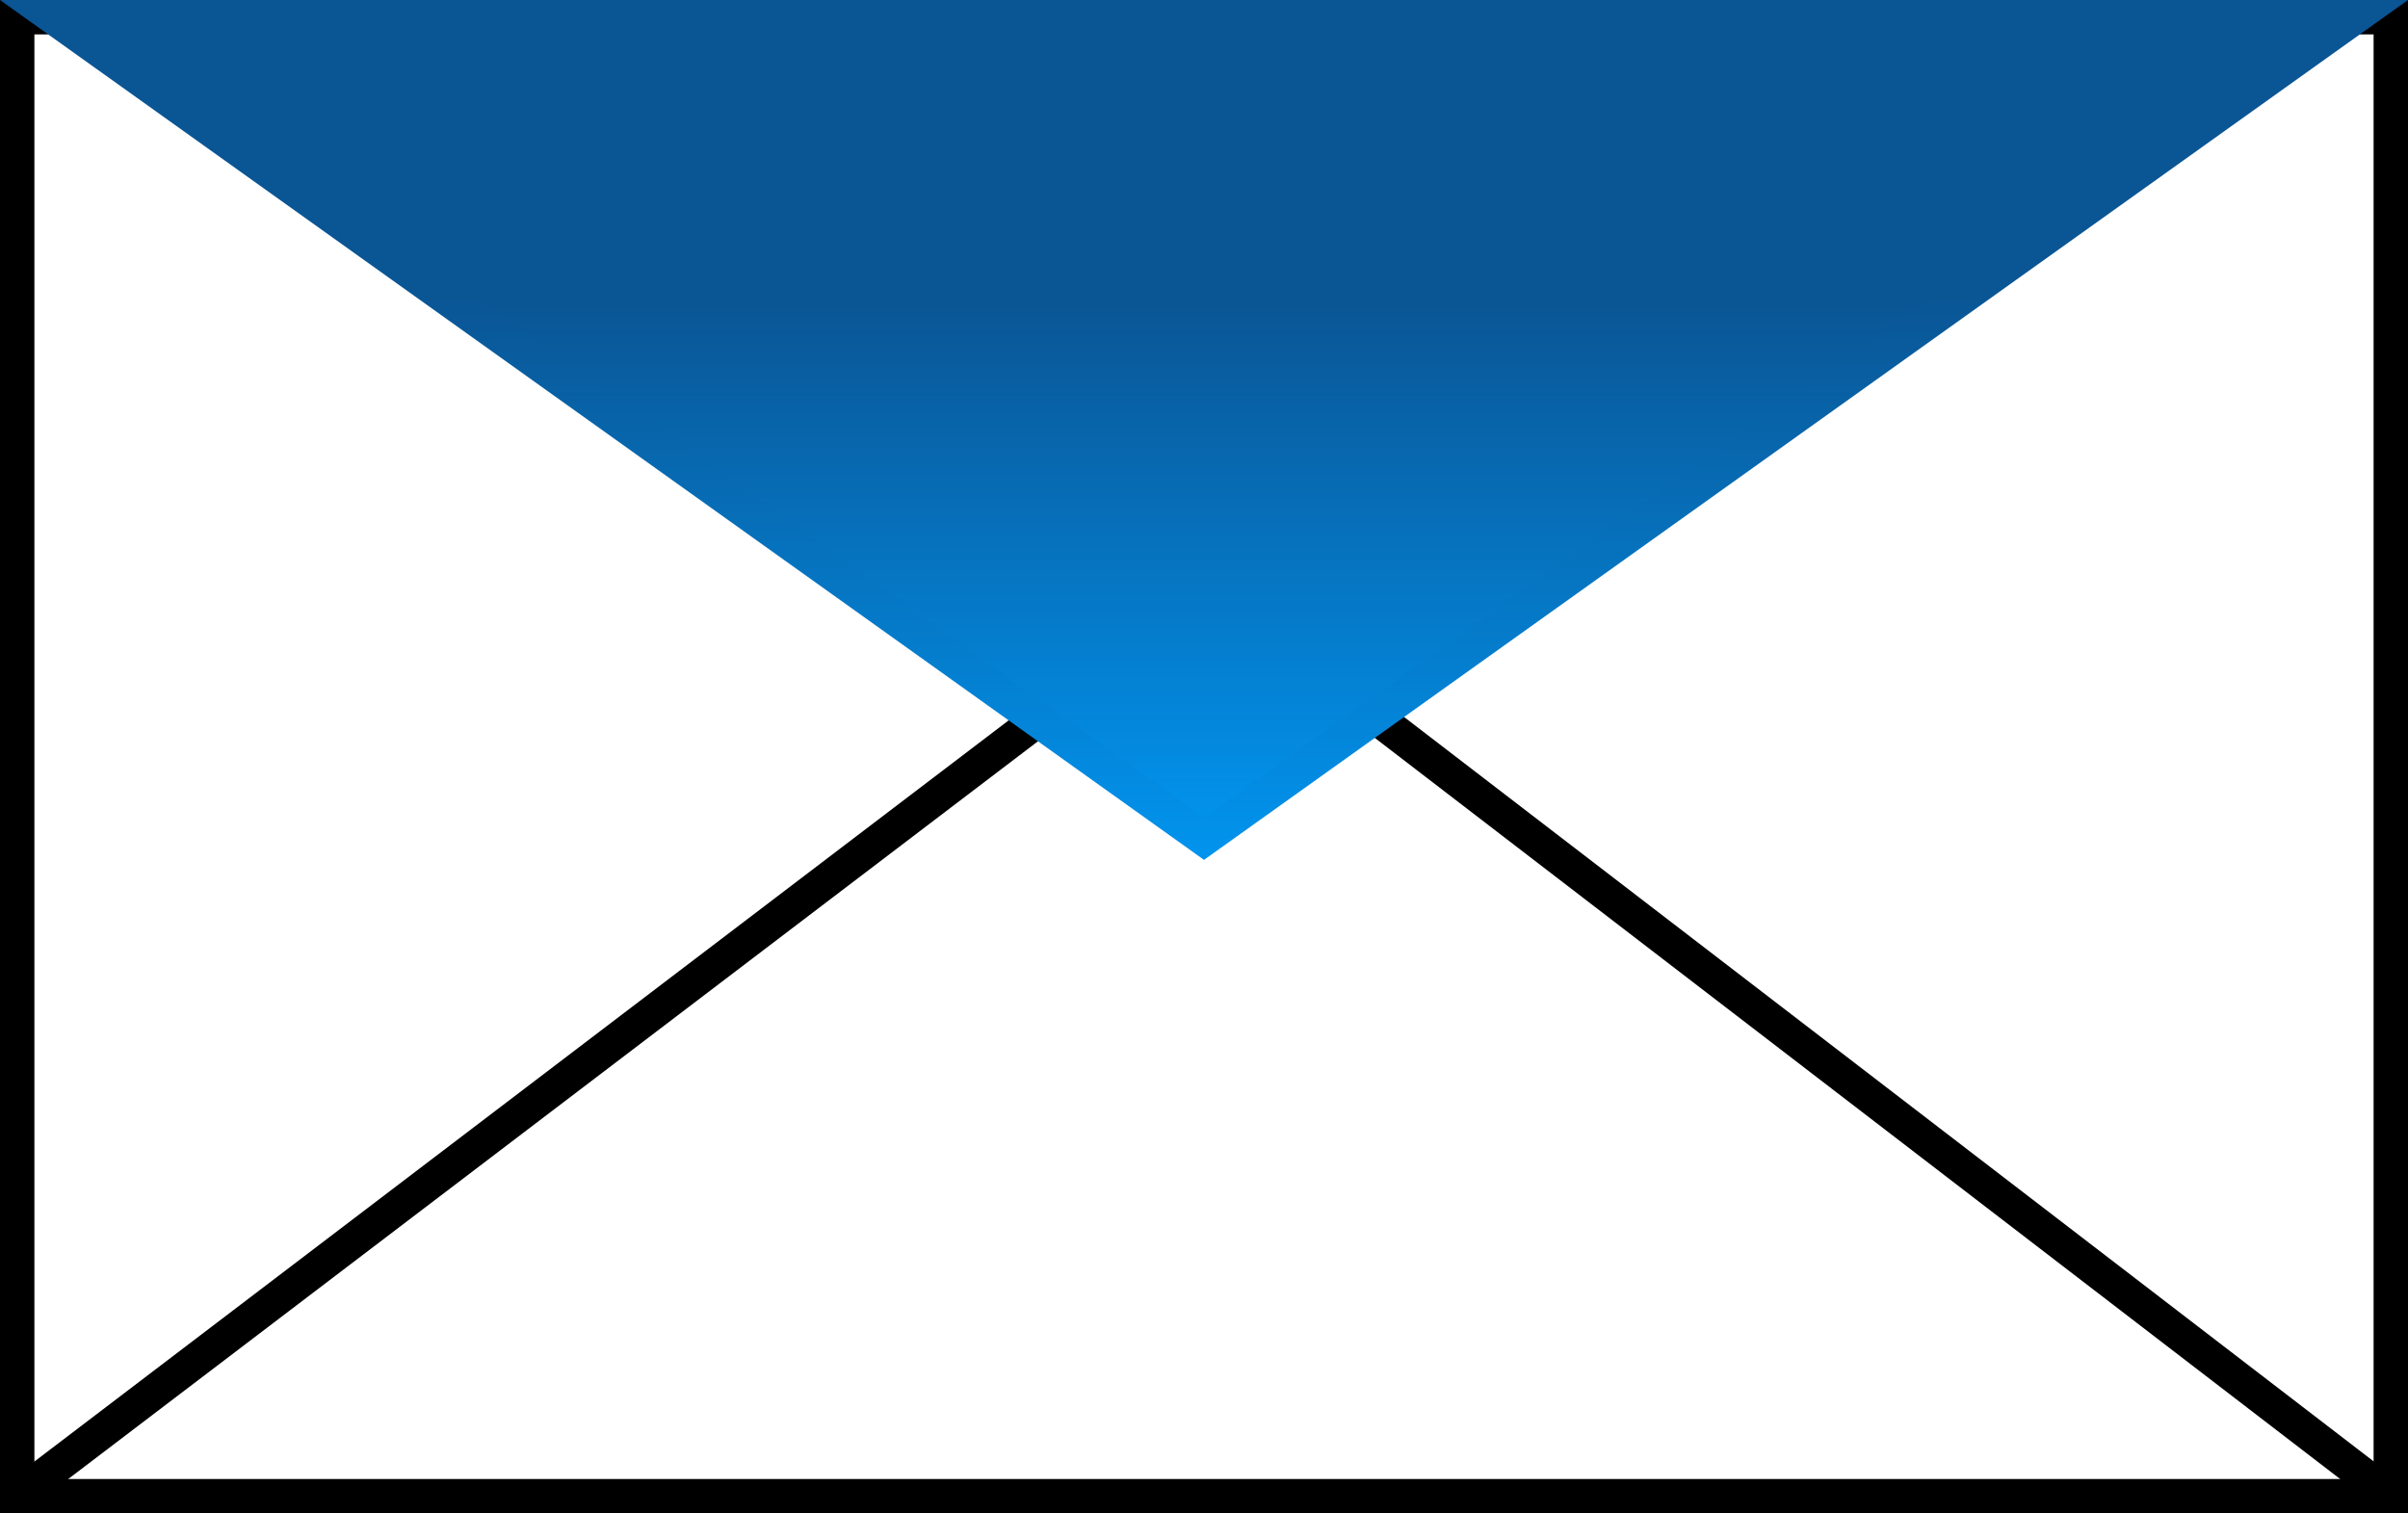 <svg xmlns="http://www.w3.org/2000/svg" xmlns:xlink="http://www.w3.org/1999/xlink" width="70" height="44" viewBox="0 0 70 44">
  <defs>
    <linearGradient id="linear-gradient" x1="0.5" y1="-0.124" x2="0.5" y2="0.66" gradientUnits="objectBoundingBox">
      <stop offset="0" stop-color="#00a0ff"/>
      <stop offset="1" stop-color="#0a5594"/>
    </linearGradient>
  </defs>
  <g id="Group_9" data-name="Group 9" transform="translate(-218 -544)">
    <g id="Rectangle_6" data-name="Rectangle 6" transform="translate(218 544)" fill="#fff" stroke="#000" stroke-width="1">
      <rect width="70" height="44" stroke="none"/>
      <rect x="0.5" y="0.5" width="69" height="43" fill="none"/>
    </g>
    <path id="Path_13" data-name="Path 13" d="M0,26,29.536,3.528" transform="translate(218.5 561.5)" fill="none" stroke="#000" stroke-width="1"/>
    <path id="Path_14" data-name="Path 14" d="M24,26-5.267,3.528" transform="translate(263.5 561.5)" fill="none" stroke="#000" stroke-width="1"/>
    <g id="Polygon_1" data-name="Polygon 1" transform="translate(288 569) rotate(180)" fill="url(#linear-gradient)">
      <path d="M 68.44 24.5 L 1.56 24.5 L 35 0.614 L 68.44 24.5 Z" stroke="none"/>
      <path d="M 35 1.229 L 3.12 24 L 66.88 24 L 35 1.229 M 35 0 L 70 25 L 0 25 L 35 0 Z" stroke="none"/>
    </g>
    <g id="Polygon_2" data-name="Polygon 2" transform="translate(288 569) rotate(180)" fill="none">
      <path d="M35,0,70,25H0Z" stroke="none"/>
      <path d="M 35 1.229 L 3.12 24 L 66.88 24 L 35 1.229 M 35 0 L 70 25 L 0 25 L 35 0 Z" stroke="none"/>
    </g>
  </g>
</svg>
